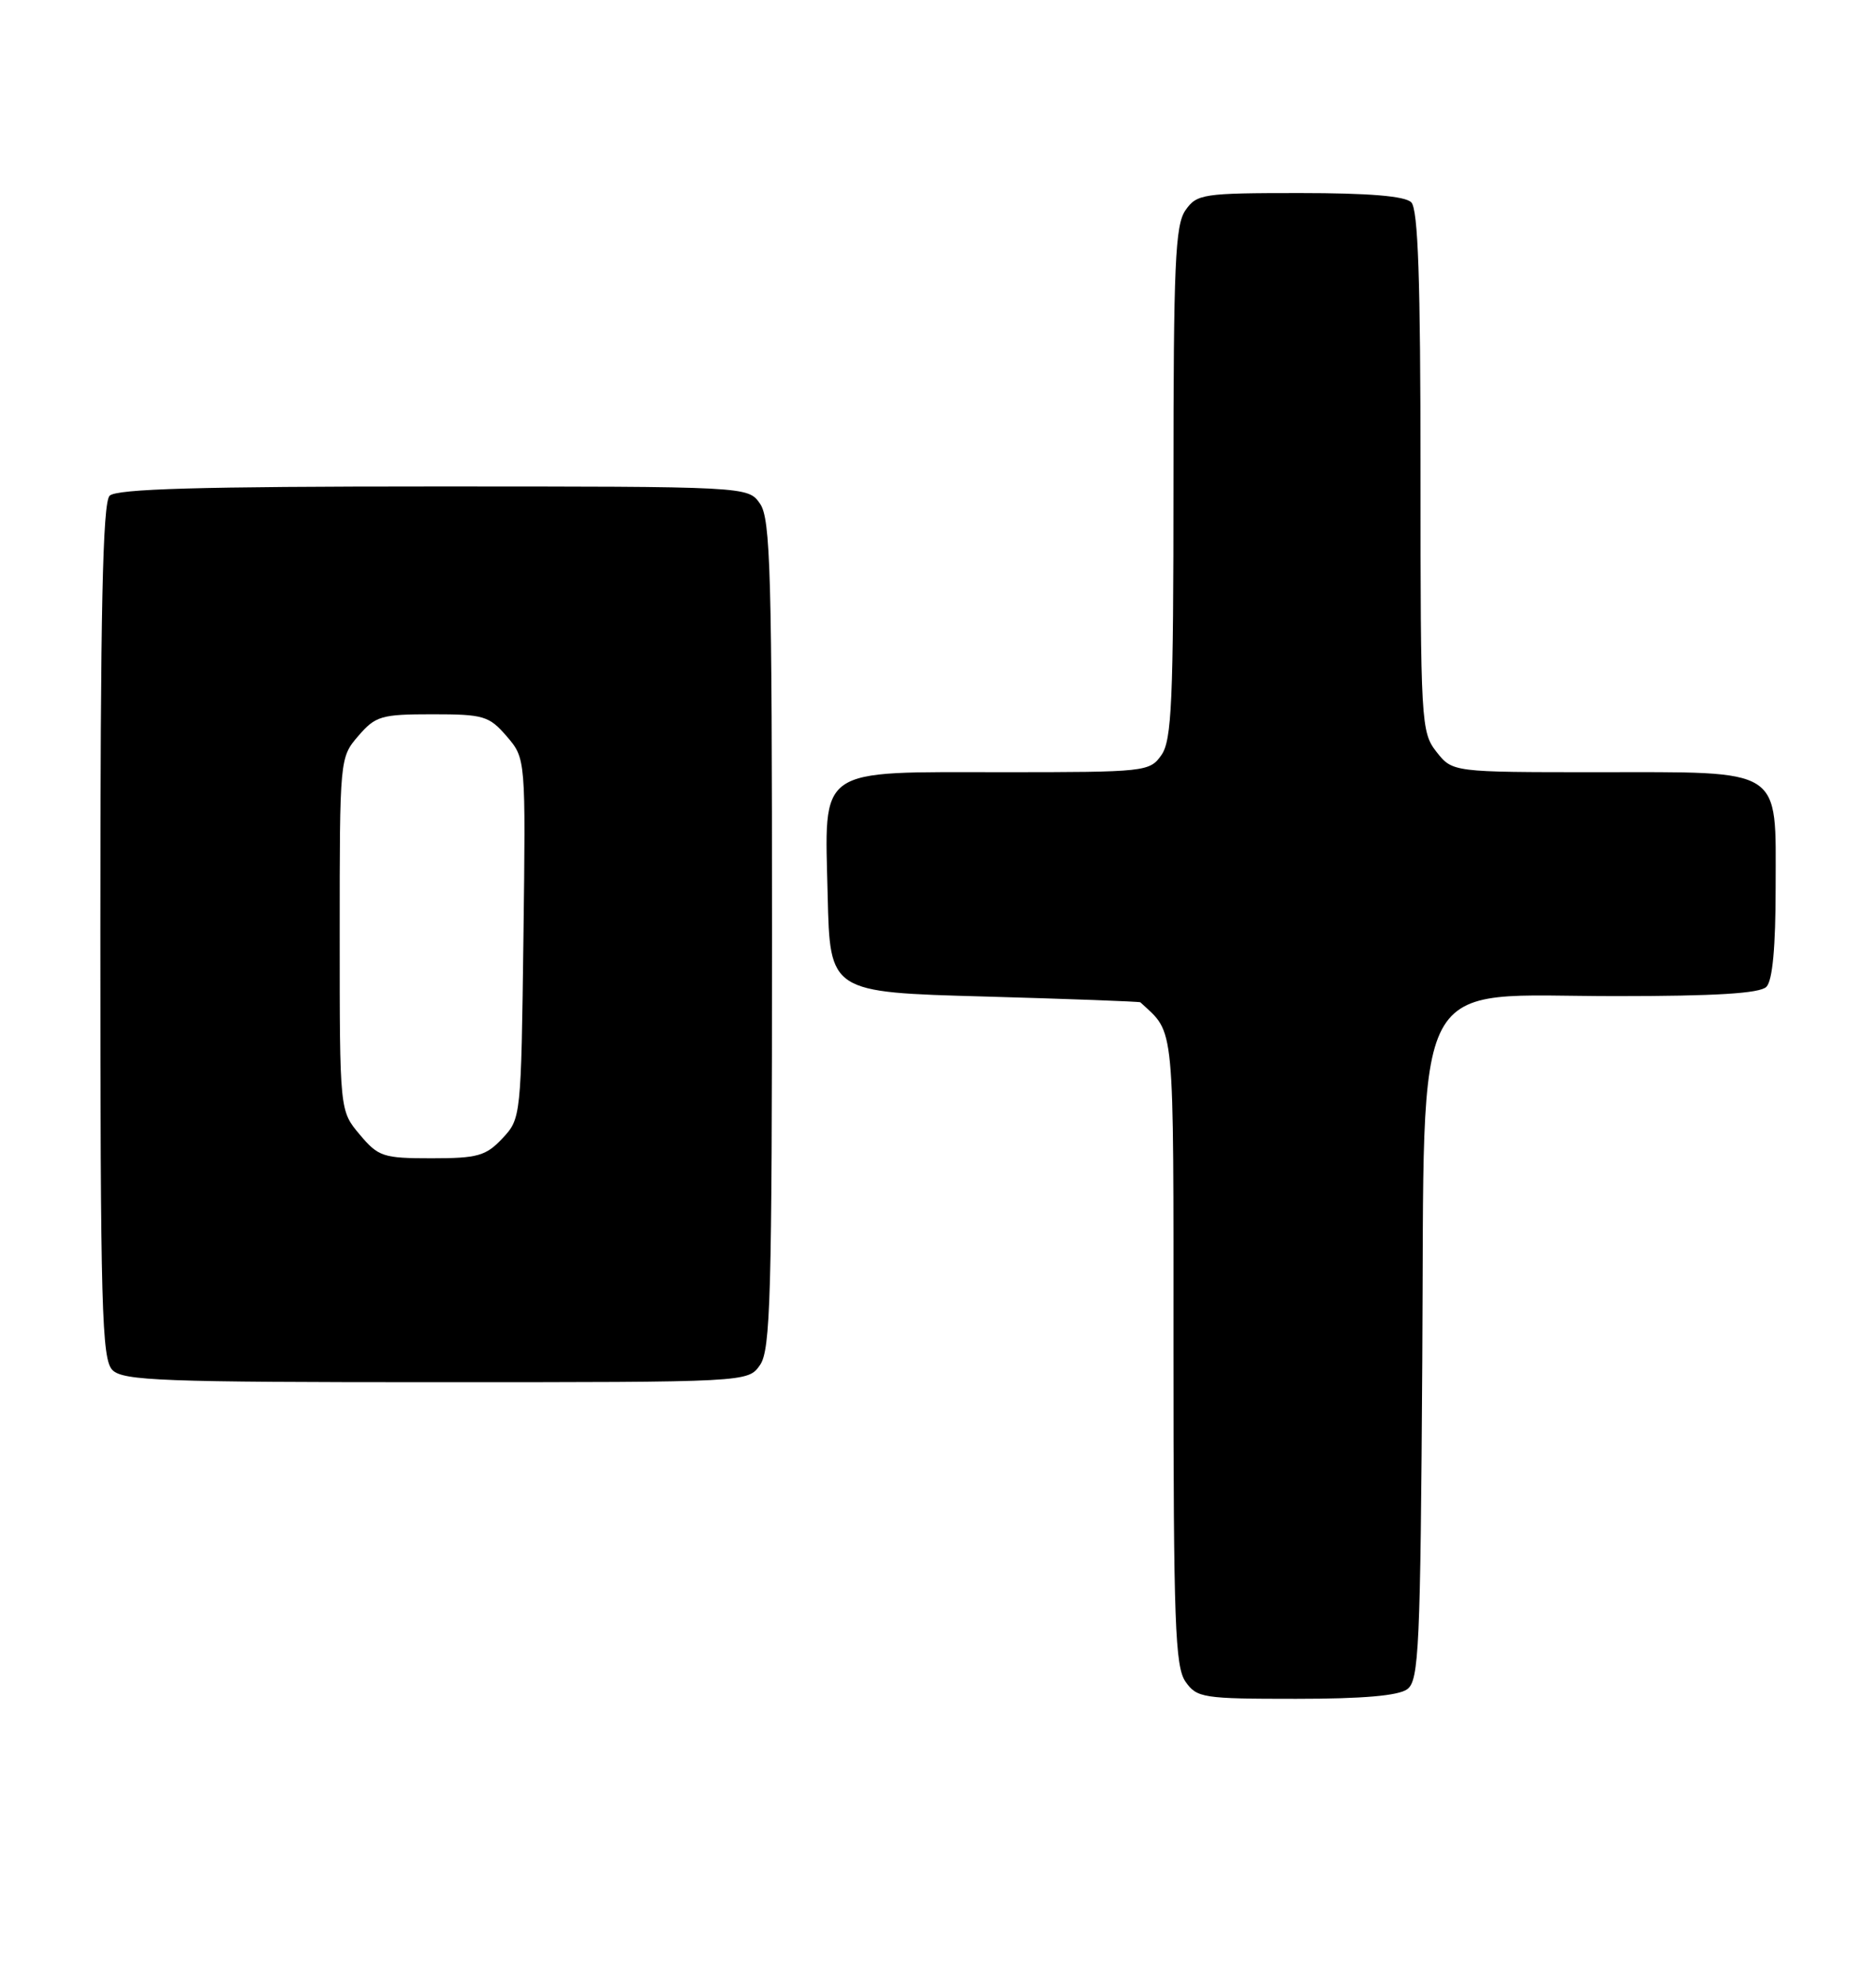 <?xml version="1.0" encoding="UTF-8" standalone="no"?>
<!DOCTYPE svg PUBLIC "-//W3C//DTD SVG 1.1//EN" "http://www.w3.org/Graphics/SVG/1.1/DTD/svg11.dtd" >
<svg xmlns="http://www.w3.org/2000/svg" xmlns:xlink="http://www.w3.org/1999/xlink" version="1.1" viewBox="0 0 243 256">
 <g >
 <path fill="currentColor"
d=" M 182.29 218.75 C 183.80 217.62 183.99 213.43 184.23 176.17 C 184.57 124.76 182.31 129.00 209.32 129.00 C 222.20 129.00 227.95 128.65 228.80 127.80 C 229.60 127.00 230.00 122.66 230.00 114.86 C 230.00 99.22 231.22 100.00 206.85 100.00 C 188.15 100.00 188.15 100.00 186.07 97.37 C 184.07 94.82 184.00 93.61 184.00 61.07 C 184.00 36.21 183.69 27.09 182.80 26.20 C 181.99 25.39 177.32 25.00 168.36 25.00 C 155.81 25.00 155.03 25.12 153.56 27.22 C 152.22 29.13 152.00 34.20 152.00 62.50 C 152.00 90.80 151.78 95.87 150.44 97.78 C 148.93 99.94 148.38 100.00 130.05 100.00 C 105.54 100.00 106.82 99.10 107.21 116.00 C 107.50 128.50 107.50 128.50 127.50 129.05 C 138.50 129.36 147.59 129.70 147.71 129.80 C 152.23 134.01 152.00 131.56 152.00 174.97 C 152.00 210.08 152.21 215.85 153.56 217.78 C 155.03 219.88 155.82 220.00 167.87 220.00 C 176.51 220.00 181.16 219.60 182.29 218.75 Z  M 98.44 176.78 C 99.81 174.83 100.00 167.85 100.00 121.00 C 100.00 74.15 99.81 67.17 98.44 65.22 C 96.89 63.00 96.89 63.00 56.14 63.00 C 25.79 63.00 15.09 63.31 14.20 64.20 C 13.30 65.10 13.00 79.01 13.00 120.63 C 13.00 169.50 13.18 176.04 14.57 177.43 C 15.95 178.81 21.15 179.00 56.51 179.00 C 96.89 179.00 96.89 179.00 98.44 176.78 Z  M 46.59 146.92 C 44.00 143.85 44.00 143.85 44.00 120.98 C 44.00 98.25 44.01 98.09 46.41 95.31 C 48.64 92.72 49.38 92.50 56.00 92.50 C 62.65 92.50 63.35 92.71 65.64 95.36 C 68.10 98.23 68.10 98.23 67.80 121.54 C 67.50 144.63 67.48 144.87 65.08 147.42 C 62.94 149.70 61.86 150.00 55.91 150.00 C 49.62 150.00 49.01 149.80 46.59 146.92 Z "/>
</g>
</svg>